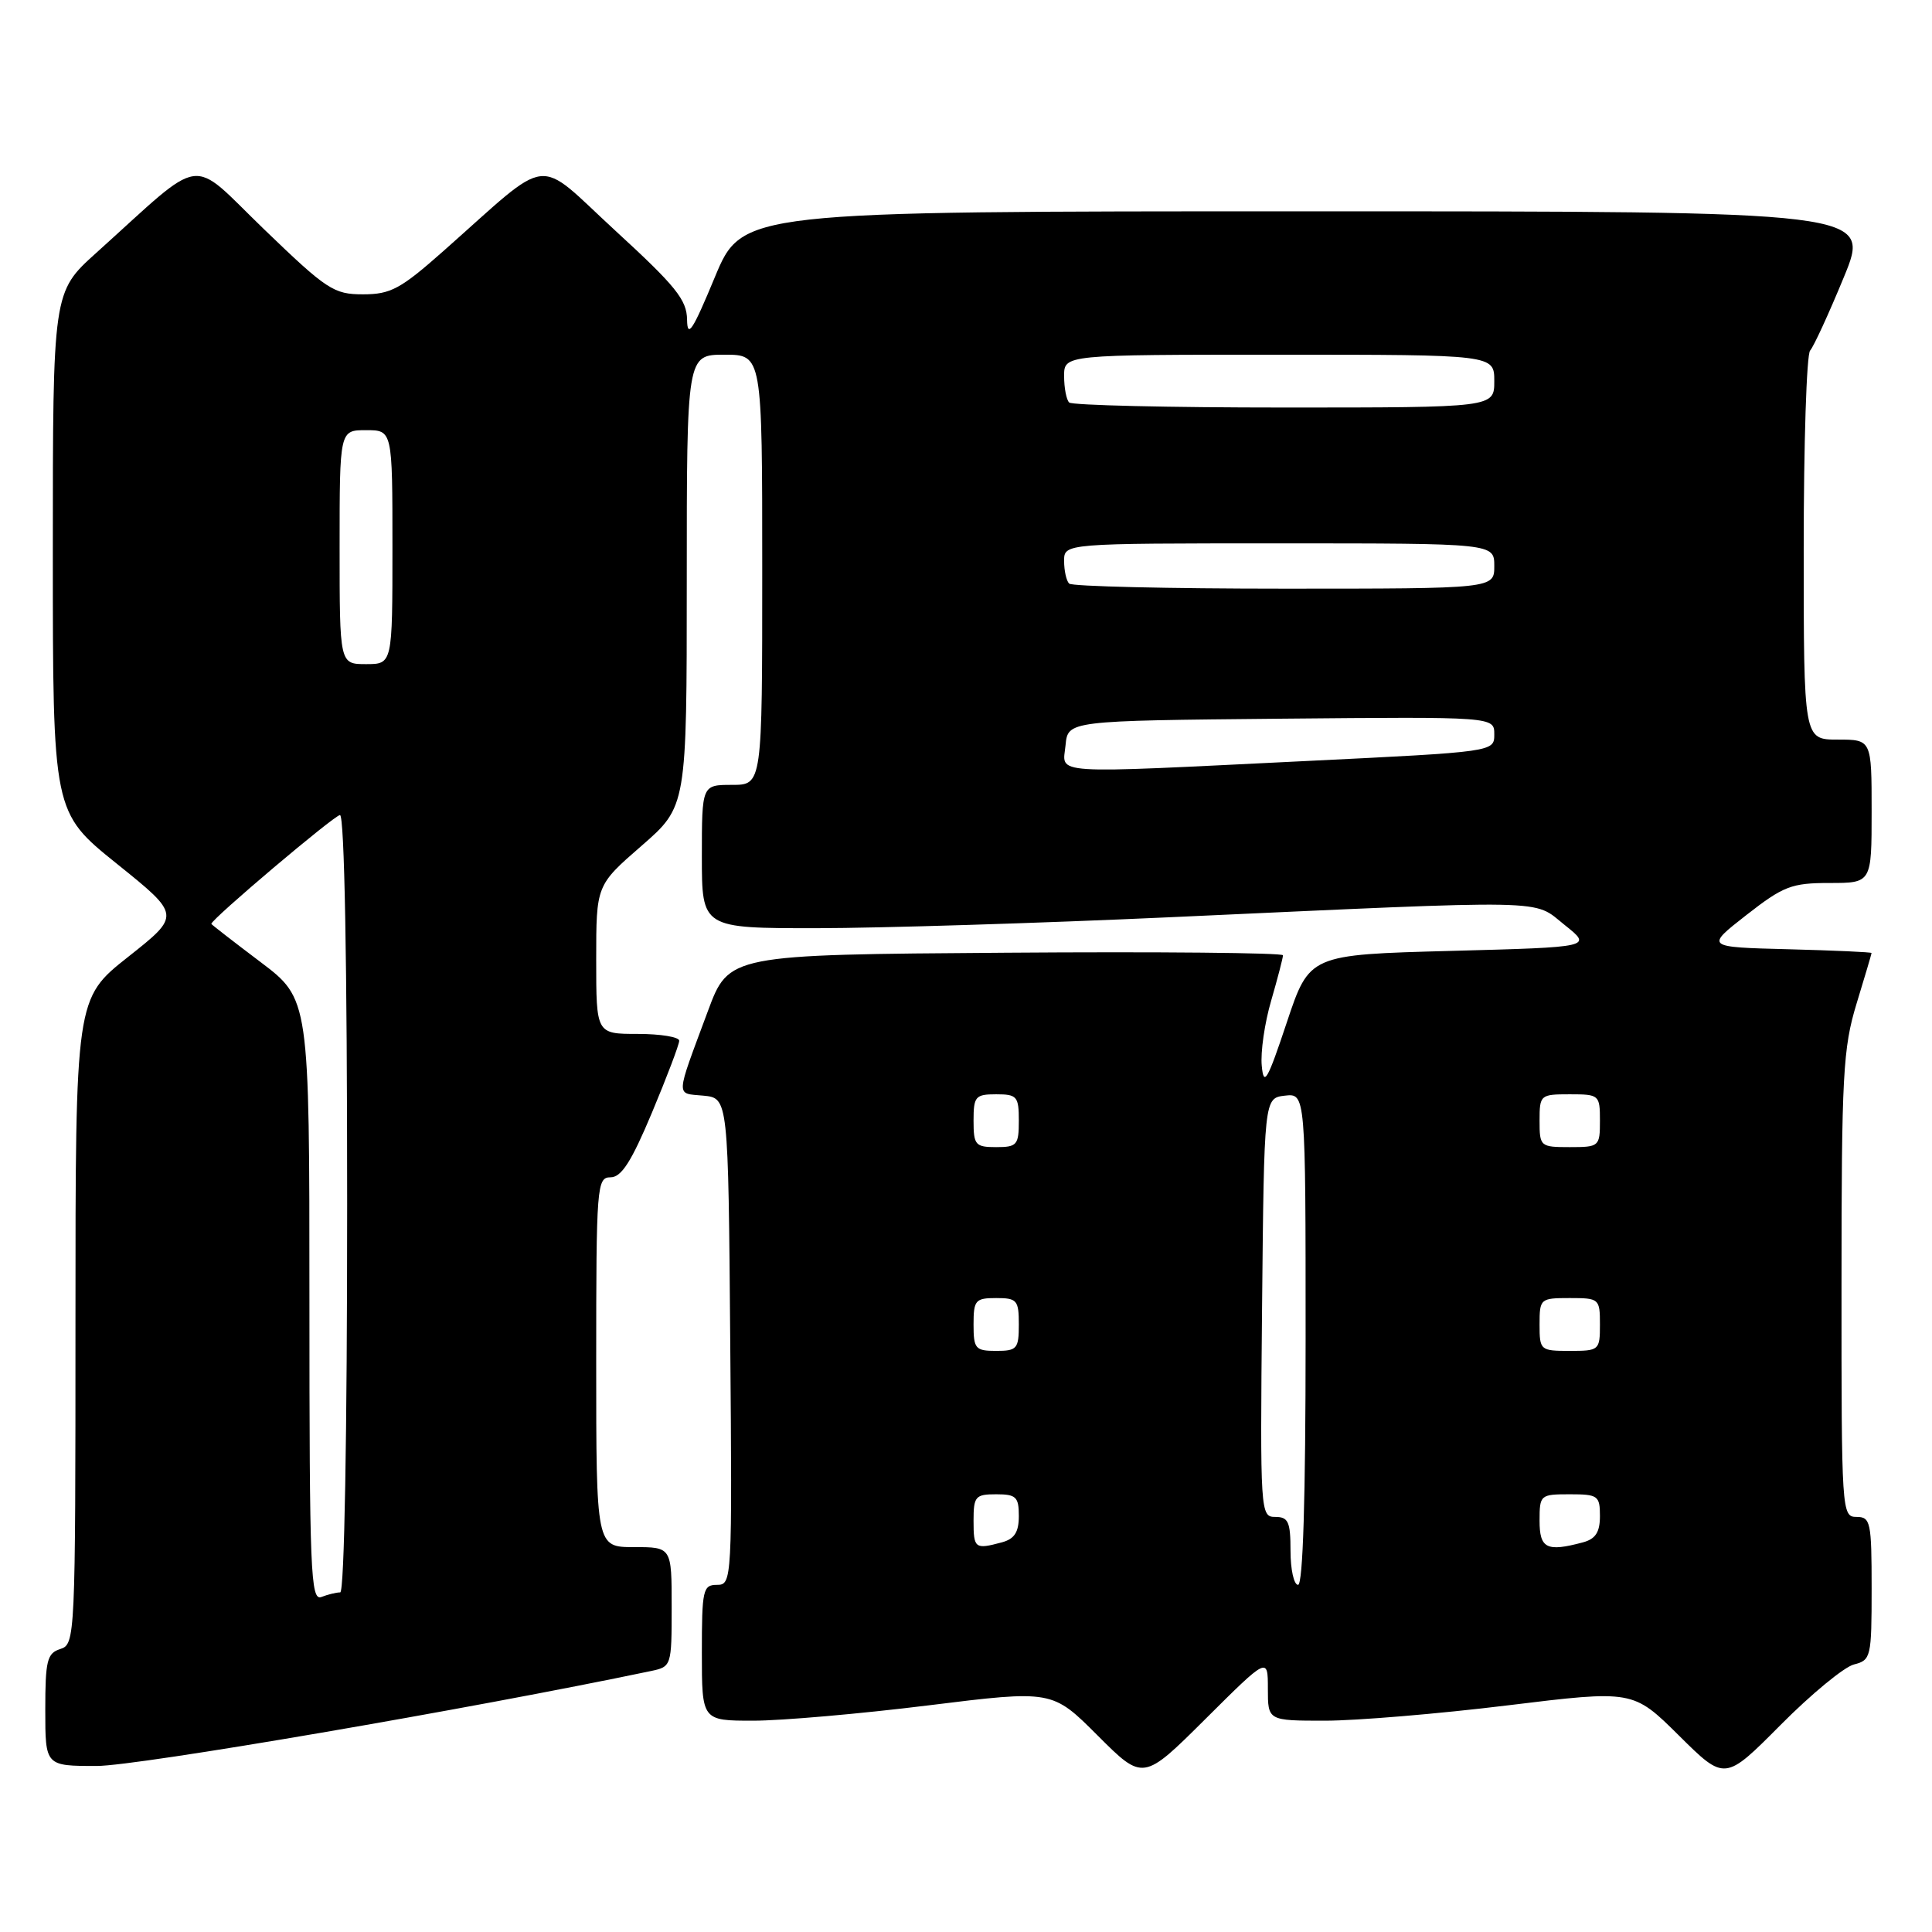 <?xml version="1.0" encoding="UTF-8" standalone="no"?>
<!DOCTYPE svg PUBLIC "-//W3C//DTD SVG 1.1//EN" "http://www.w3.org/Graphics/SVG/1.1/DTD/svg11.dtd" >
<svg xmlns="http://www.w3.org/2000/svg" xmlns:xlink="http://www.w3.org/1999/xlink" version="1.1" viewBox="0 0 256 256">
 <g >
 <path fill="currentColor"
d=" M 168.00 223.77 C 168.00 228.00 168.00 228.00 175.57 228.00 C 179.74 228.00 190.63 227.09 199.77 225.97 C 216.38 223.94 216.38 223.94 222.47 229.97 C 228.55 236.00 228.55 236.00 235.93 228.57 C 239.99 224.48 244.37 220.87 245.66 220.55 C 247.91 219.98 248.00 219.59 248.00 210.48 C 248.00 201.67 247.86 201.00 246.00 201.00 C 244.04 201.00 244.00 200.34 244.01 170.25 C 244.01 142.44 244.21 138.88 246.00 133.00 C 247.09 129.43 247.99 126.40 247.99 126.28 C 248.00 126.16 243.04 125.94 236.98 125.78 C 225.96 125.50 225.96 125.50 231.40 121.25 C 236.32 117.41 237.39 117.00 242.42 117.00 C 248.00 117.00 248.00 117.00 248.00 107.50 C 248.00 98.00 248.00 98.00 243.50 98.00 C 239.00 98.00 239.00 98.00 239.00 72.70 C 239.00 58.78 239.38 46.97 239.85 46.45 C 240.32 45.93 242.33 41.56 244.31 36.75 C 247.92 28.00 247.92 28.00 173.13 28.00 C 98.35 28.00 98.35 28.00 94.71 36.75 C 91.79 43.79 91.08 44.89 91.04 42.37 C 91.01 39.72 89.55 37.92 81.51 30.54 C 70.76 20.66 73.34 20.36 58.77 33.25 C 53.08 38.29 51.77 39.00 48.10 39.00 C 44.22 39.00 43.31 38.40 34.99 30.38 C 24.91 20.66 27.41 20.31 12.75 33.51 C 7.00 38.69 7.00 38.69 7.00 73.16 C 7.00 107.63 7.00 107.63 15.48 114.45 C 23.96 121.27 23.96 121.27 16.98 126.79 C 10.00 132.31 10.00 132.31 10.00 175.09 C 10.00 216.99 9.96 217.88 8.00 218.50 C 6.24 219.06 6.00 220.01 6.00 226.57 C 6.00 234.00 6.00 234.00 12.82 234.00 C 18.20 234.00 62.28 226.45 86.25 221.42 C 88.97 220.85 89.00 220.75 89.00 212.92 C 89.00 205.00 89.00 205.00 84.00 205.00 C 79.00 205.00 79.00 205.00 79.00 180.50 C 79.00 157.10 79.09 156.00 80.90 156.00 C 82.34 156.00 83.67 153.92 86.40 147.40 C 88.38 142.67 90.00 138.40 90.00 137.90 C 90.00 137.41 87.53 137.00 84.50 137.00 C 79.00 137.00 79.00 137.00 79.00 127.15 C 79.00 117.30 79.00 117.30 85.00 112.08 C 91.00 106.86 91.00 106.86 91.00 76.93 C 91.00 47.00 91.00 47.00 96.00 47.00 C 101.00 47.00 101.00 47.00 101.00 75.50 C 101.00 104.00 101.00 104.00 97.00 104.00 C 93.00 104.00 93.00 104.00 93.00 113.50 C 93.00 123.00 93.00 123.00 108.25 122.99 C 116.64 122.98 137.68 122.33 155.00 121.54 C 206.36 119.20 203.02 119.13 207.32 122.56 C 211.01 125.50 211.01 125.50 192.25 126.00 C 173.50 126.50 173.50 126.50 170.50 135.50 C 167.93 143.21 167.45 144.03 167.19 141.23 C 167.01 139.43 167.57 135.54 168.44 132.58 C 169.30 129.61 170.00 126.92 170.00 126.58 C 170.00 126.25 153.48 126.09 133.29 126.24 C 96.57 126.50 96.57 126.50 93.79 134.00 C 89.45 145.68 89.50 144.83 93.20 145.18 C 96.50 145.50 96.50 145.50 96.76 177.75 C 97.02 209.49 97.00 210.00 95.01 210.00 C 93.14 210.00 93.00 210.65 93.00 219.00 C 93.00 228.00 93.00 228.00 99.81 228.00 C 103.55 228.00 113.99 227.09 123.02 225.97 C 139.42 223.94 139.42 223.94 145.44 229.96 C 151.47 235.99 151.47 235.99 159.73 227.77 C 168.00 219.54 168.00 219.54 168.00 223.77 Z  M 41.00 172.29 C 41.00 132.37 41.00 132.37 34.50 127.46 C 30.92 124.76 28.00 122.49 28.00 122.42 C 28.00 121.80 44.32 108.00 45.05 108.00 C 45.64 108.00 46.00 127.61 46.00 159.50 C 46.00 190.11 45.63 211.00 45.08 211.00 C 44.58 211.00 43.45 211.27 42.58 211.61 C 41.16 212.15 41.00 208.28 41.00 172.29 Z  M 171.00 205.50 C 171.00 201.65 170.71 201.00 168.98 201.00 C 167.01 201.00 166.97 200.49 167.23 173.25 C 167.50 145.50 167.50 145.50 170.25 145.18 C 173.00 144.87 173.00 144.87 173.00 177.43 C 173.00 198.48 172.65 210.00 172.00 210.00 C 171.45 210.00 171.00 207.97 171.00 205.50 Z  M 129.00 201.50 C 129.00 198.28 129.24 198.00 132.00 198.00 C 134.64 198.00 135.00 198.35 135.00 200.88 C 135.00 203.03 134.42 203.92 132.75 204.37 C 129.18 205.33 129.00 205.19 129.00 201.50 Z  M 204.00 201.50 C 204.00 198.08 204.10 198.00 208.00 198.00 C 211.74 198.00 212.00 198.19 212.00 200.88 C 212.00 203.03 211.42 203.92 209.75 204.37 C 204.94 205.66 204.00 205.19 204.00 201.50 Z  M 129.00 175.50 C 129.00 172.28 129.24 172.00 132.00 172.00 C 134.76 172.00 135.00 172.28 135.00 175.50 C 135.00 178.72 134.76 179.00 132.00 179.00 C 129.24 179.00 129.00 178.72 129.00 175.50 Z  M 204.00 175.50 C 204.00 172.08 204.10 172.00 208.00 172.00 C 211.90 172.00 212.00 172.08 212.00 175.50 C 212.00 178.92 211.90 179.00 208.00 179.00 C 204.10 179.00 204.00 178.92 204.00 175.50 Z  M 129.00 148.50 C 129.00 145.28 129.24 145.00 132.00 145.00 C 134.76 145.00 135.00 145.28 135.00 148.50 C 135.00 151.72 134.76 152.00 132.00 152.00 C 129.24 152.00 129.00 151.72 129.00 148.50 Z  M 204.00 148.50 C 204.00 145.08 204.10 145.00 208.00 145.00 C 211.90 145.00 212.00 145.08 212.00 148.50 C 212.00 151.92 211.90 152.00 208.00 152.00 C 204.10 152.00 204.00 151.92 204.00 148.50 Z  M 141.19 98.75 C 141.50 95.50 141.50 95.50 169.75 95.23 C 198.00 94.97 198.00 94.97 198.00 97.30 C 198.00 99.62 198.00 99.62 173.25 100.83 C 138.46 102.53 140.81 102.68 141.19 98.75 Z  M 45.00 72.50 C 45.00 57.00 45.00 57.00 48.50 57.00 C 52.00 57.00 52.00 57.00 52.00 72.50 C 52.00 88.00 52.00 88.00 48.50 88.00 C 45.00 88.00 45.00 88.00 45.00 72.50 Z  M 141.67 77.33 C 141.30 76.97 141.00 75.62 141.00 74.33 C 141.00 72.00 141.00 72.00 169.50 72.00 C 198.00 72.00 198.00 72.00 198.00 75.00 C 198.00 78.00 198.00 78.00 170.17 78.00 C 154.86 78.00 142.03 77.70 141.67 77.33 Z  M 141.67 53.33 C 141.30 52.97 141.00 51.39 141.00 49.83 C 141.00 47.00 141.00 47.00 169.50 47.00 C 198.00 47.00 198.00 47.00 198.00 50.50 C 198.00 54.00 198.00 54.00 170.17 54.00 C 154.86 54.00 142.03 53.70 141.67 53.33 Z "/>
</g>
</svg>